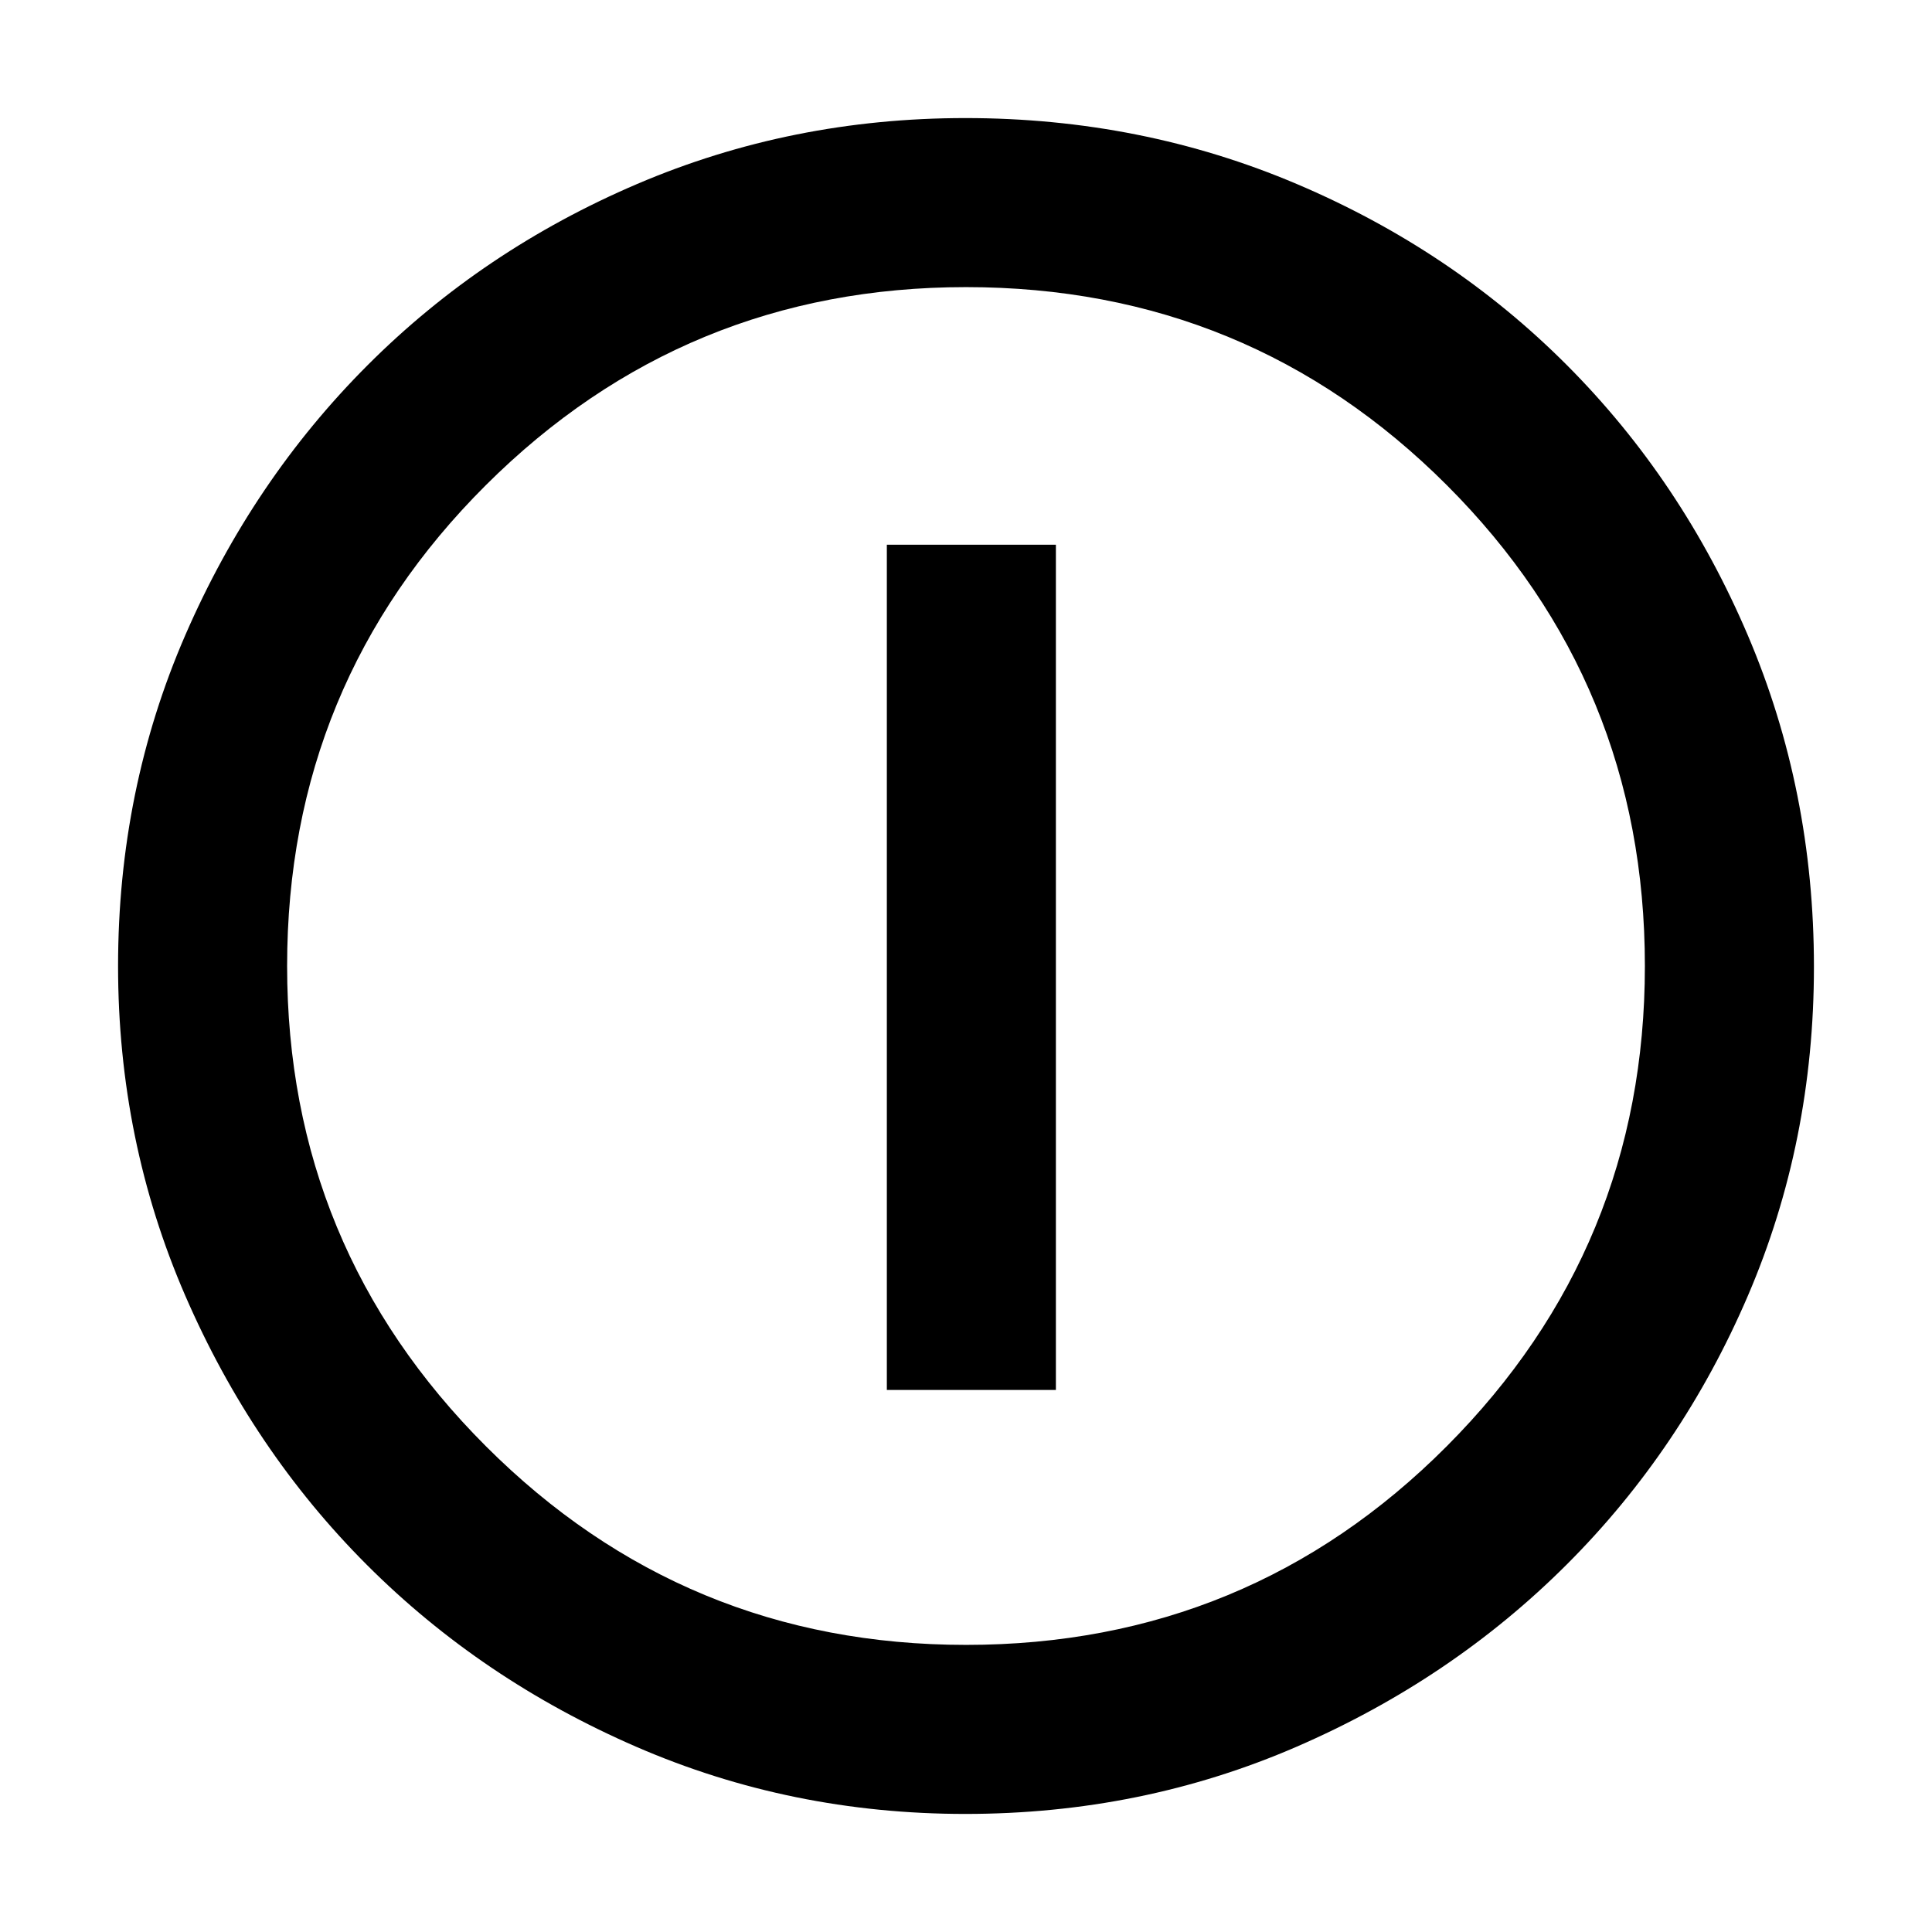 <svg xmlns="http://www.w3.org/2000/svg" height="40" viewBox="0 -960 960 960" width="40"><path d="M440.667-269.333h83.999v-420h-83.999v420Zm39.027 210.666q-86.667 0-163.507-33.353-76.84-33.354-133.827-90.34-56.986-56.987-90.34-133.914Q58.667-393.201 58.667-480q0-87.48 33.412-164.42 33.413-76.94 90.624-134.163 57.211-57.224 133.864-89.987 76.652-32.763 163.138-32.763 87.515 0 164.655 32.763 77.141 32.763 134.224 90 57.082 57.237 89.916 134.292 32.833 77.056 32.833 164.667 0 86.944-32.763 163.337-32.763 76.392-89.987 133.587-57.223 57.195-134.261 90.608-77.037 33.412-164.628 33.412Zm.306-83.999q140.513 0 238.923-98.744 98.411-98.744 98.411-238.59 0-140.513-98.411-238.923-98.41-98.411-238.923-98.411-139.846 0-238.59 98.411-98.744 98.41-98.744 238.923 0 139.846 98.744 238.59T480-142.666ZM480-480Z"/></svg>